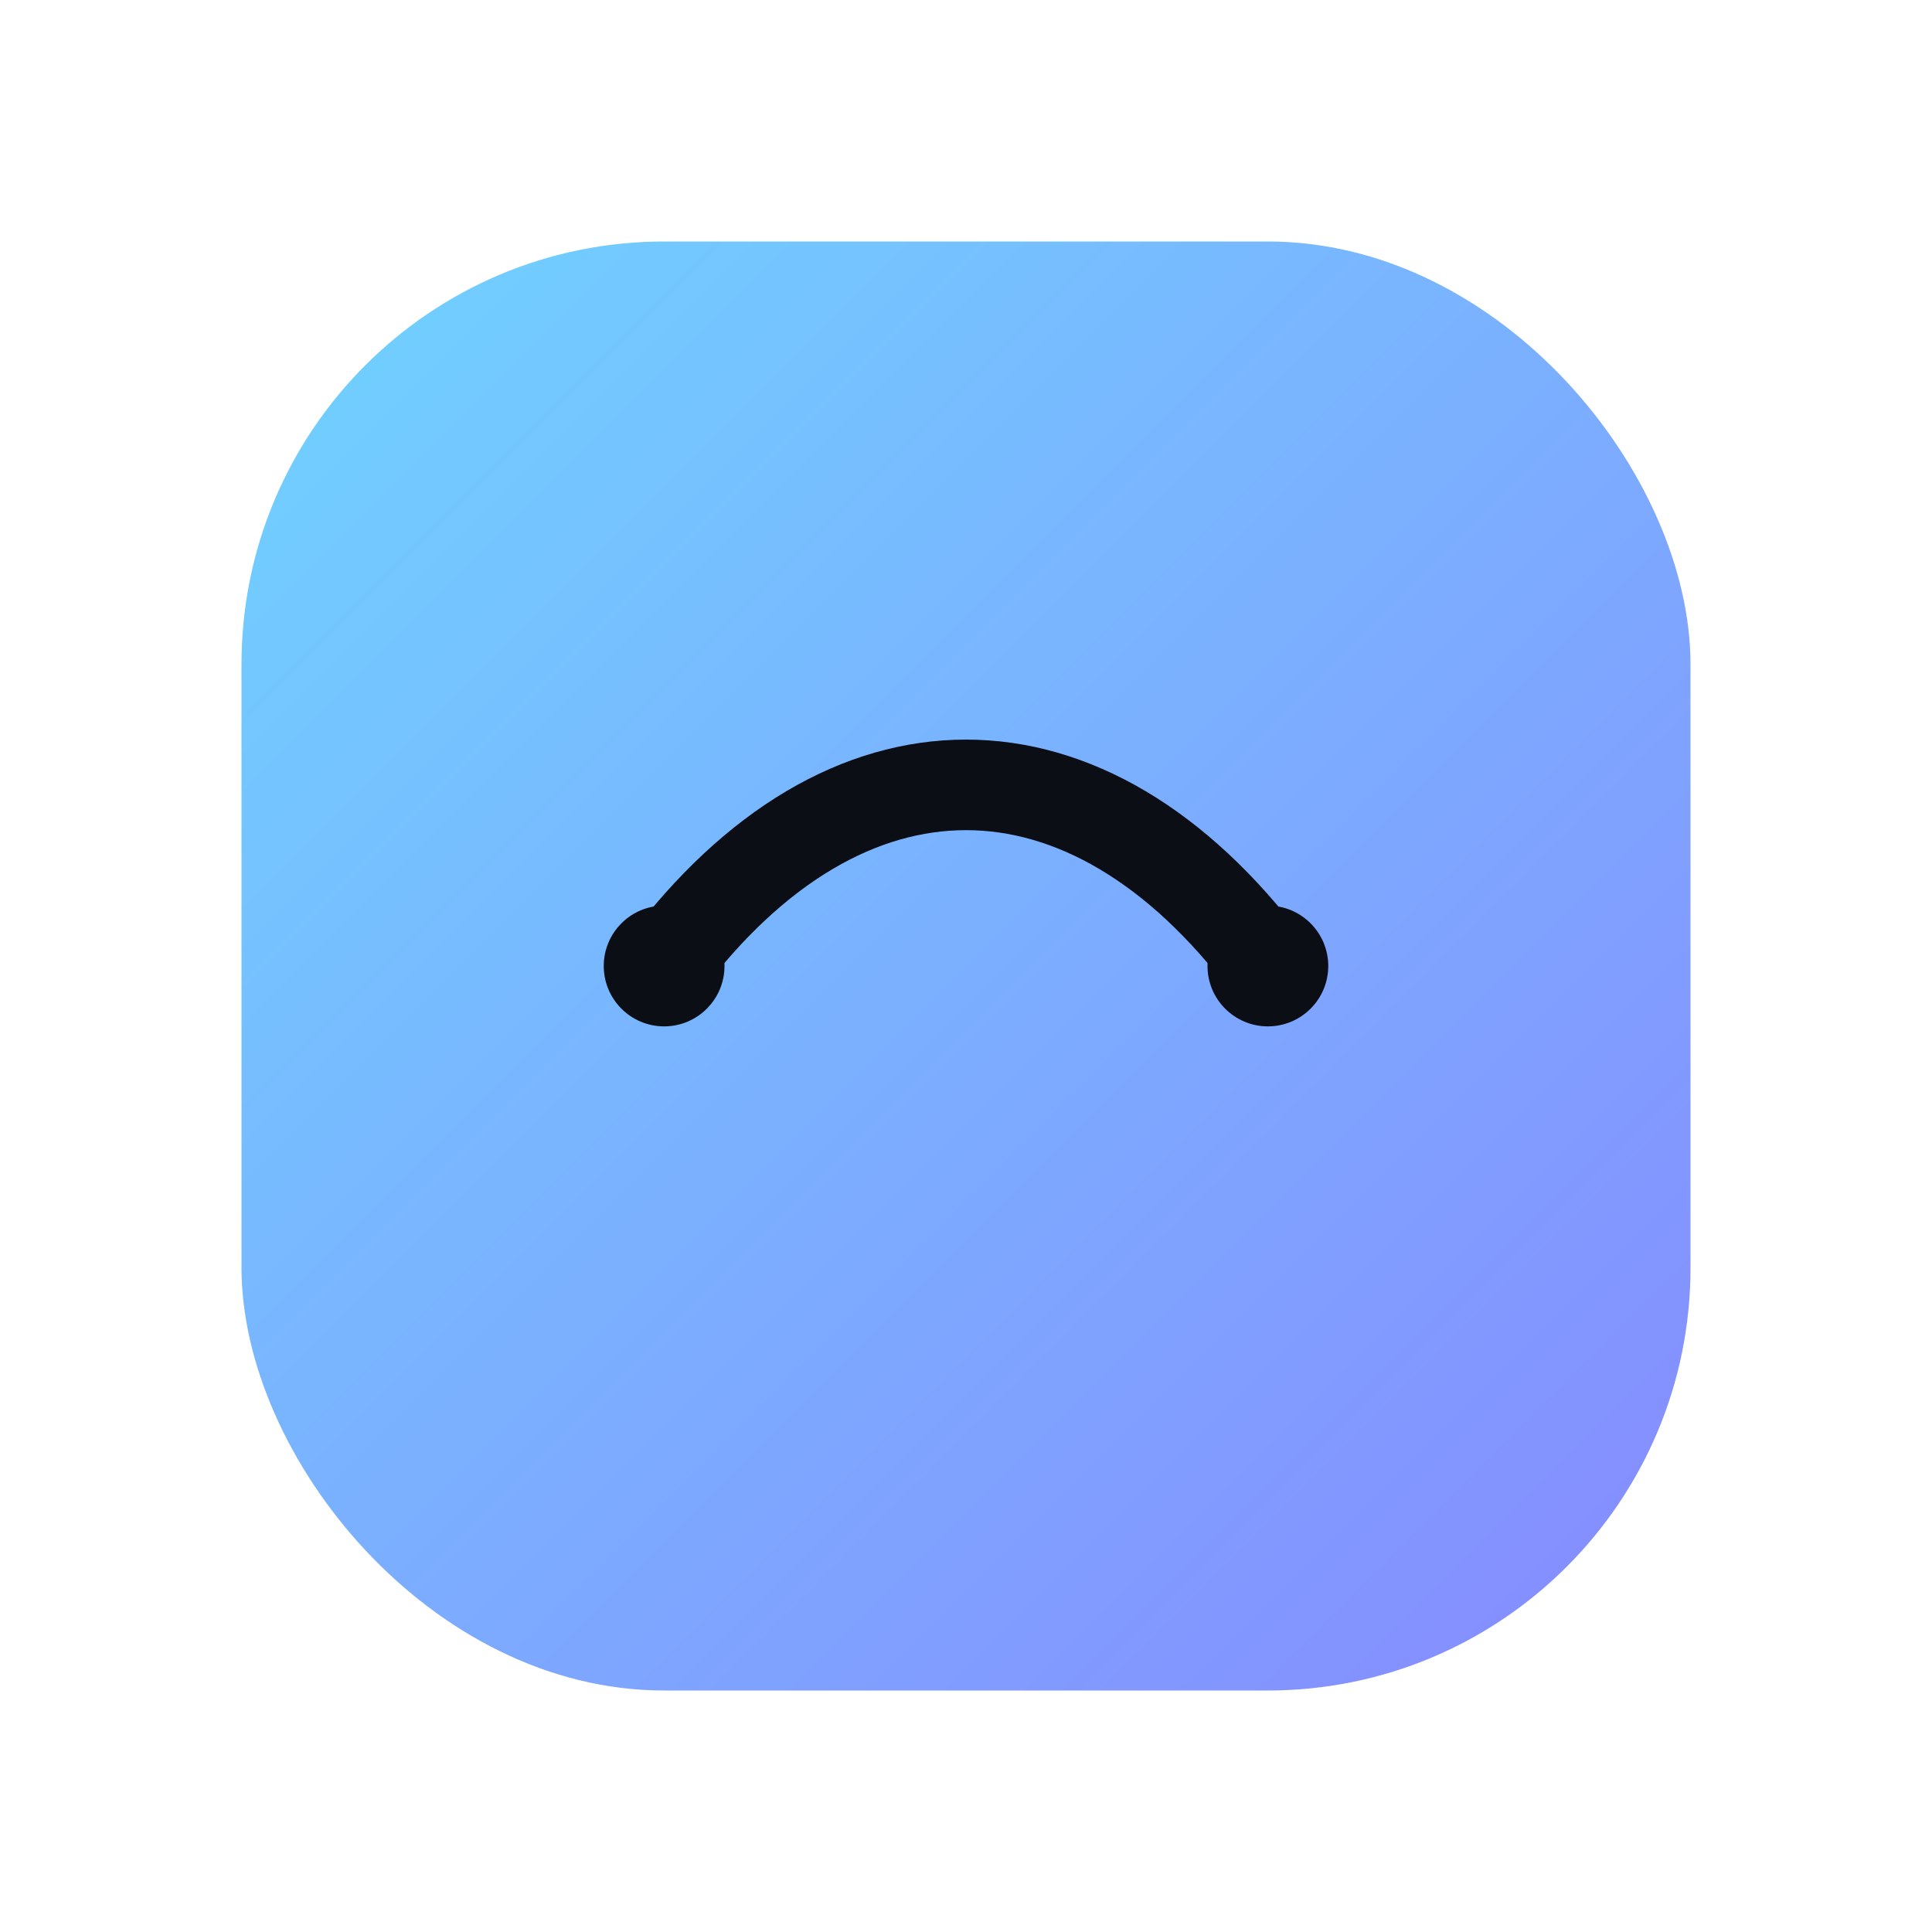 <svg xmlns="http://www.w3.org/2000/svg" viewBox="0 0 64 64" fill="none">
	<defs>
		<linearGradient id="g" x1="0" y1="0" x2="64" y2="64" gradientUnits="userSpaceOnUse">
			<stop stop-color="#6ce0ff"/>
			<stop offset="1" stop-color="#8a7dff"/>
		</linearGradient>
	</defs>
	<rect x="8" y="8" width="48" height="48" rx="14" fill="url(#g)"/>
	<path d="M22 32c6-8 14-8 20 0" stroke="#0b0e14" stroke-width="3" fill="none" stroke-linecap="round"/>
	<circle cx="22" cy="32" r="2" fill="#0b0e14"/>
	<circle cx="42" cy="32" r="2" fill="#0b0e14"/>
</svg>

